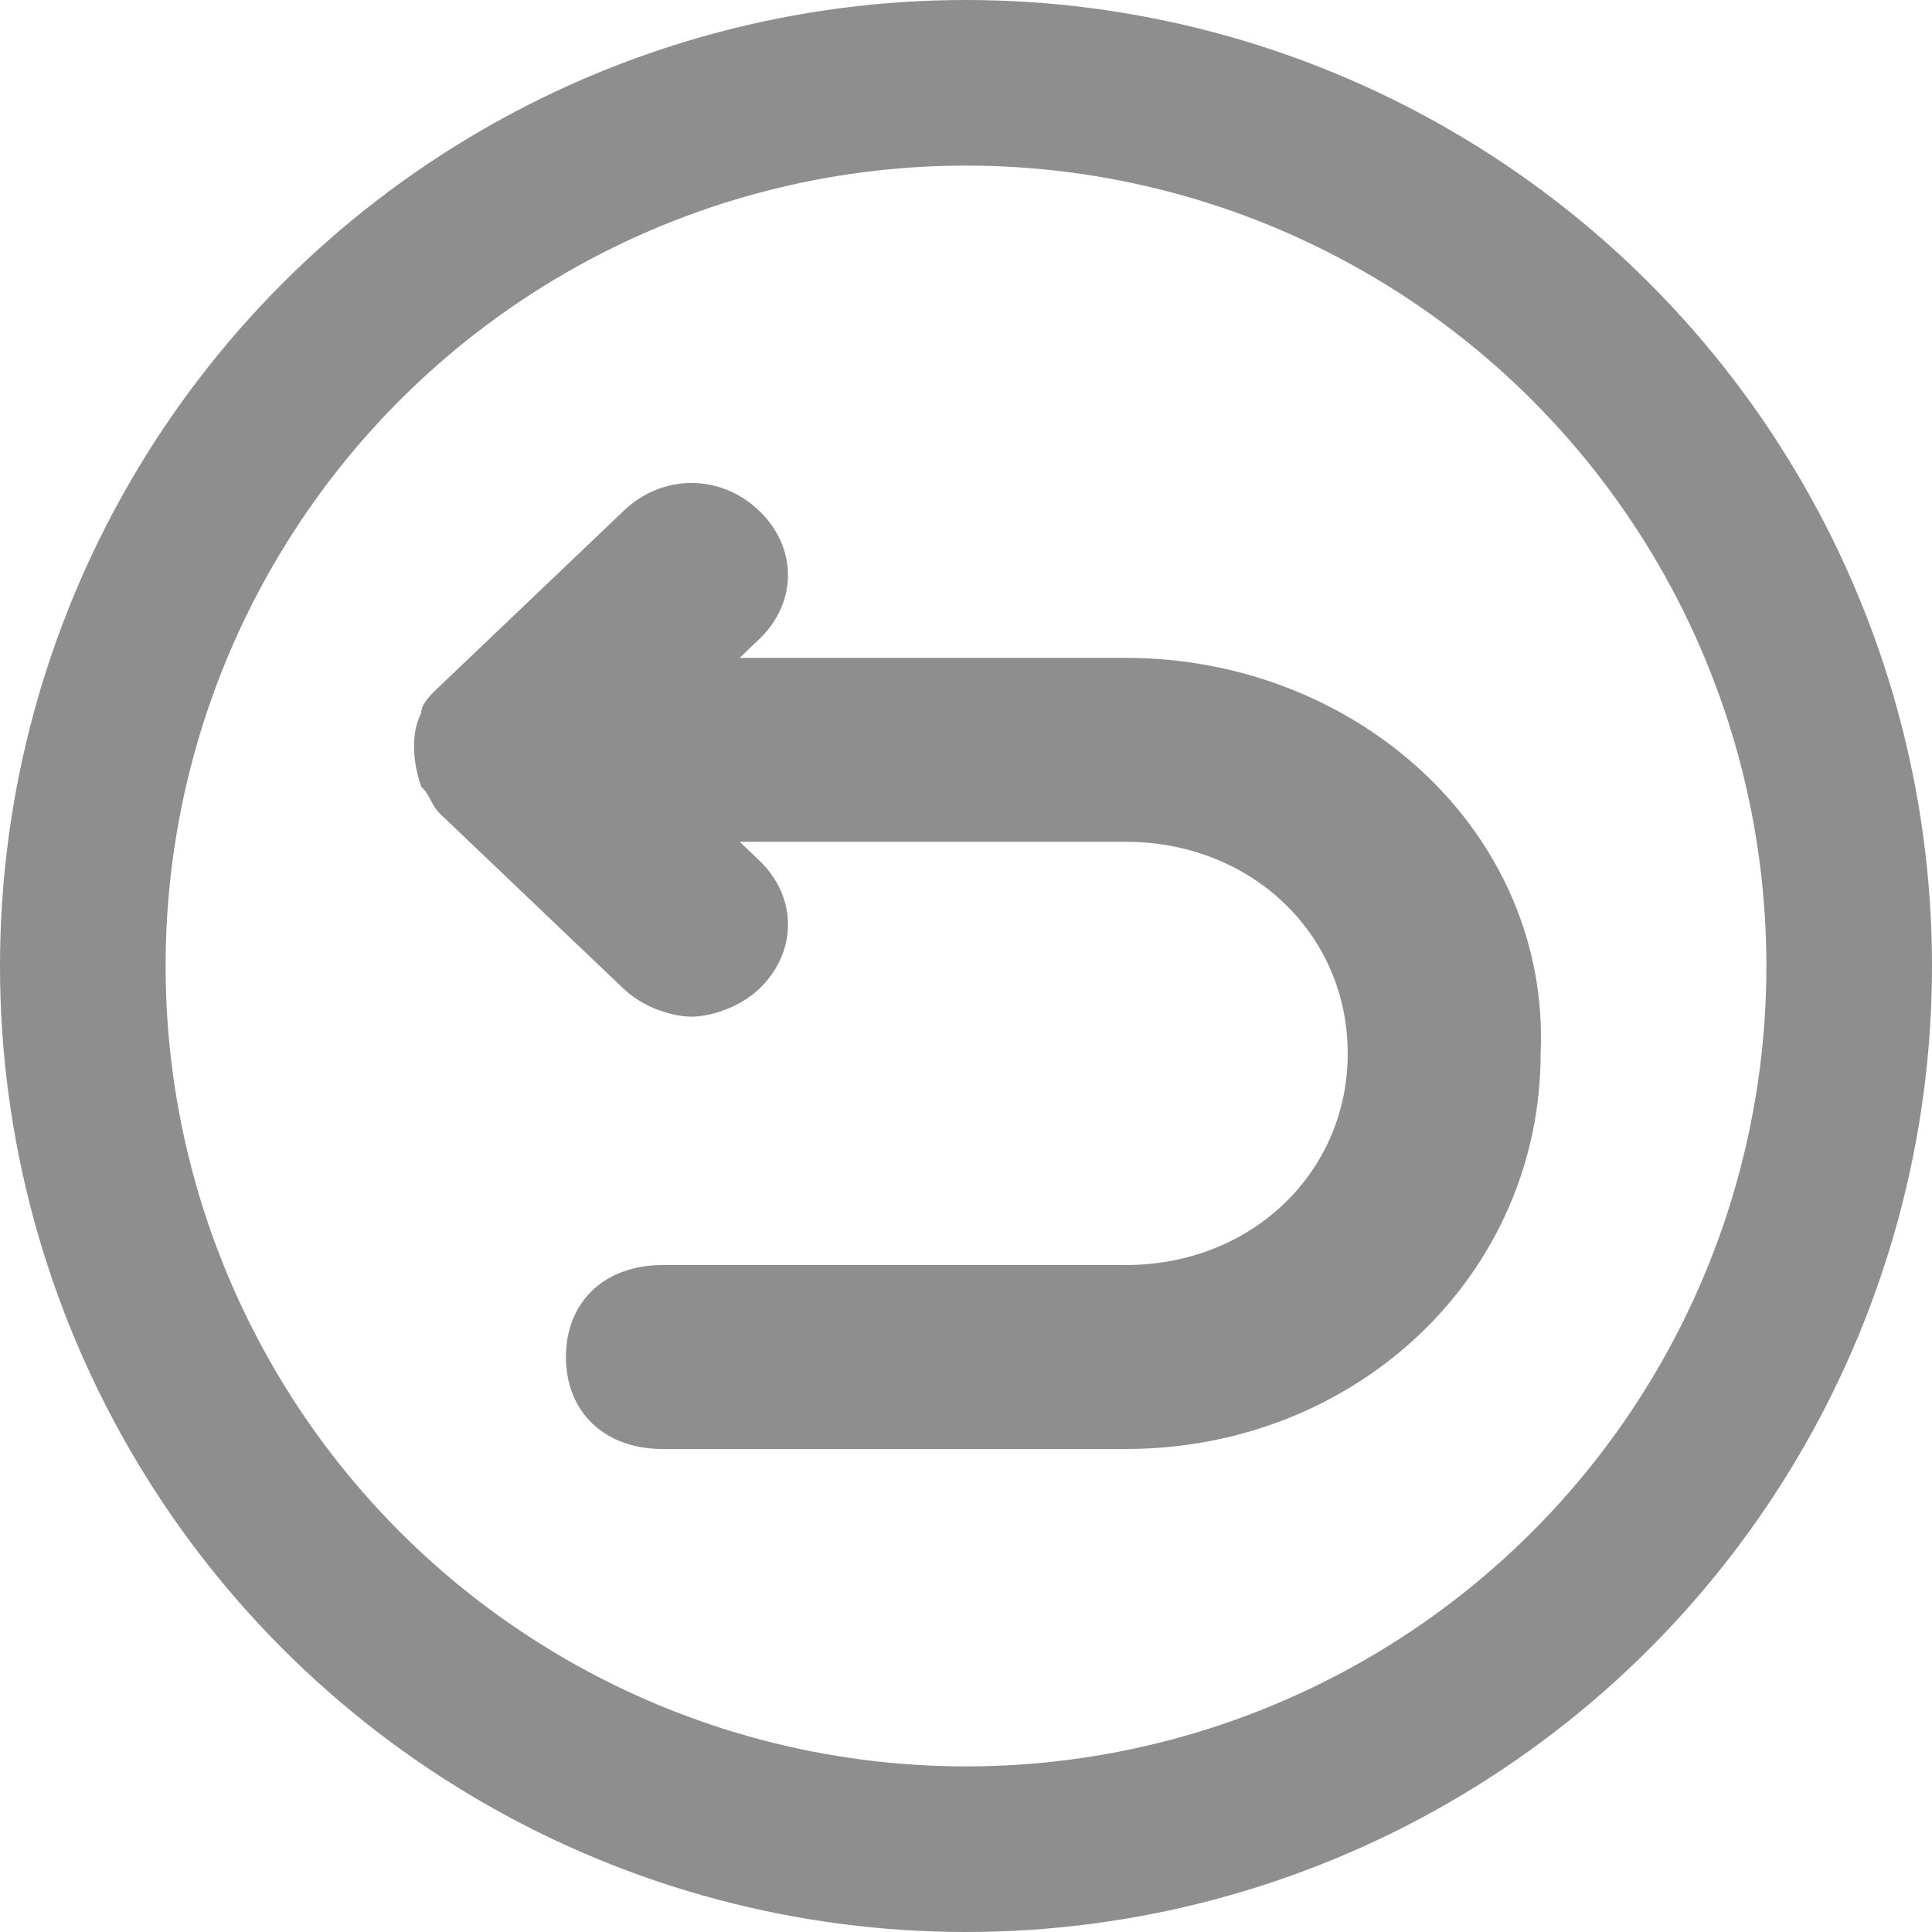 <svg width="14" height="14" viewBox="0 0 14 14" fill="none" xmlns="http://www.w3.org/2000/svg">
  <g clip-path="url(#clip0_1063_11399)">
    <path d="M8.157 4.767H5.36L5.5 4.633C5.78 4.367 5.78 3.967 5.5 3.7C5.22 3.433 4.801 3.433 4.521 3.7L3.192 4.967C3.122 5.033 3.052 5.1 3.052 5.167C2.983 5.3 2.983 5.5 3.052 5.7C3.122 5.767 3.122 5.833 3.192 5.9L4.521 7.167C4.661 7.3 4.871 7.367 5.01 7.367C5.15 7.367 5.36 7.3 5.5 7.167C5.78 6.9 5.78 6.5 5.5 6.233L5.36 6.1H8.157C9.066 6.1 9.766 6.767 9.766 7.633C9.766 8.5 9.066 9.167 8.157 9.167H4.801C4.381 9.167 4.101 9.433 4.101 9.833C4.101 10.233 4.381 10.5 4.801 10.5H8.157C9.835 10.5 11.164 9.233 11.164 7.633C11.234 6.033 9.835 4.767 8.157 4.767Z" fill="#8E8E8E" />
    <circle cx="7" cy="7" r="6.4" stroke="#8E8E8E" stroke-width="1.2" />
  </g>
  <defs>
    <clipPath id="clip0_1063_11399">
      <rect width="14" height="14" fill="white" />
    </clipPath>
  </defs>
</svg>
